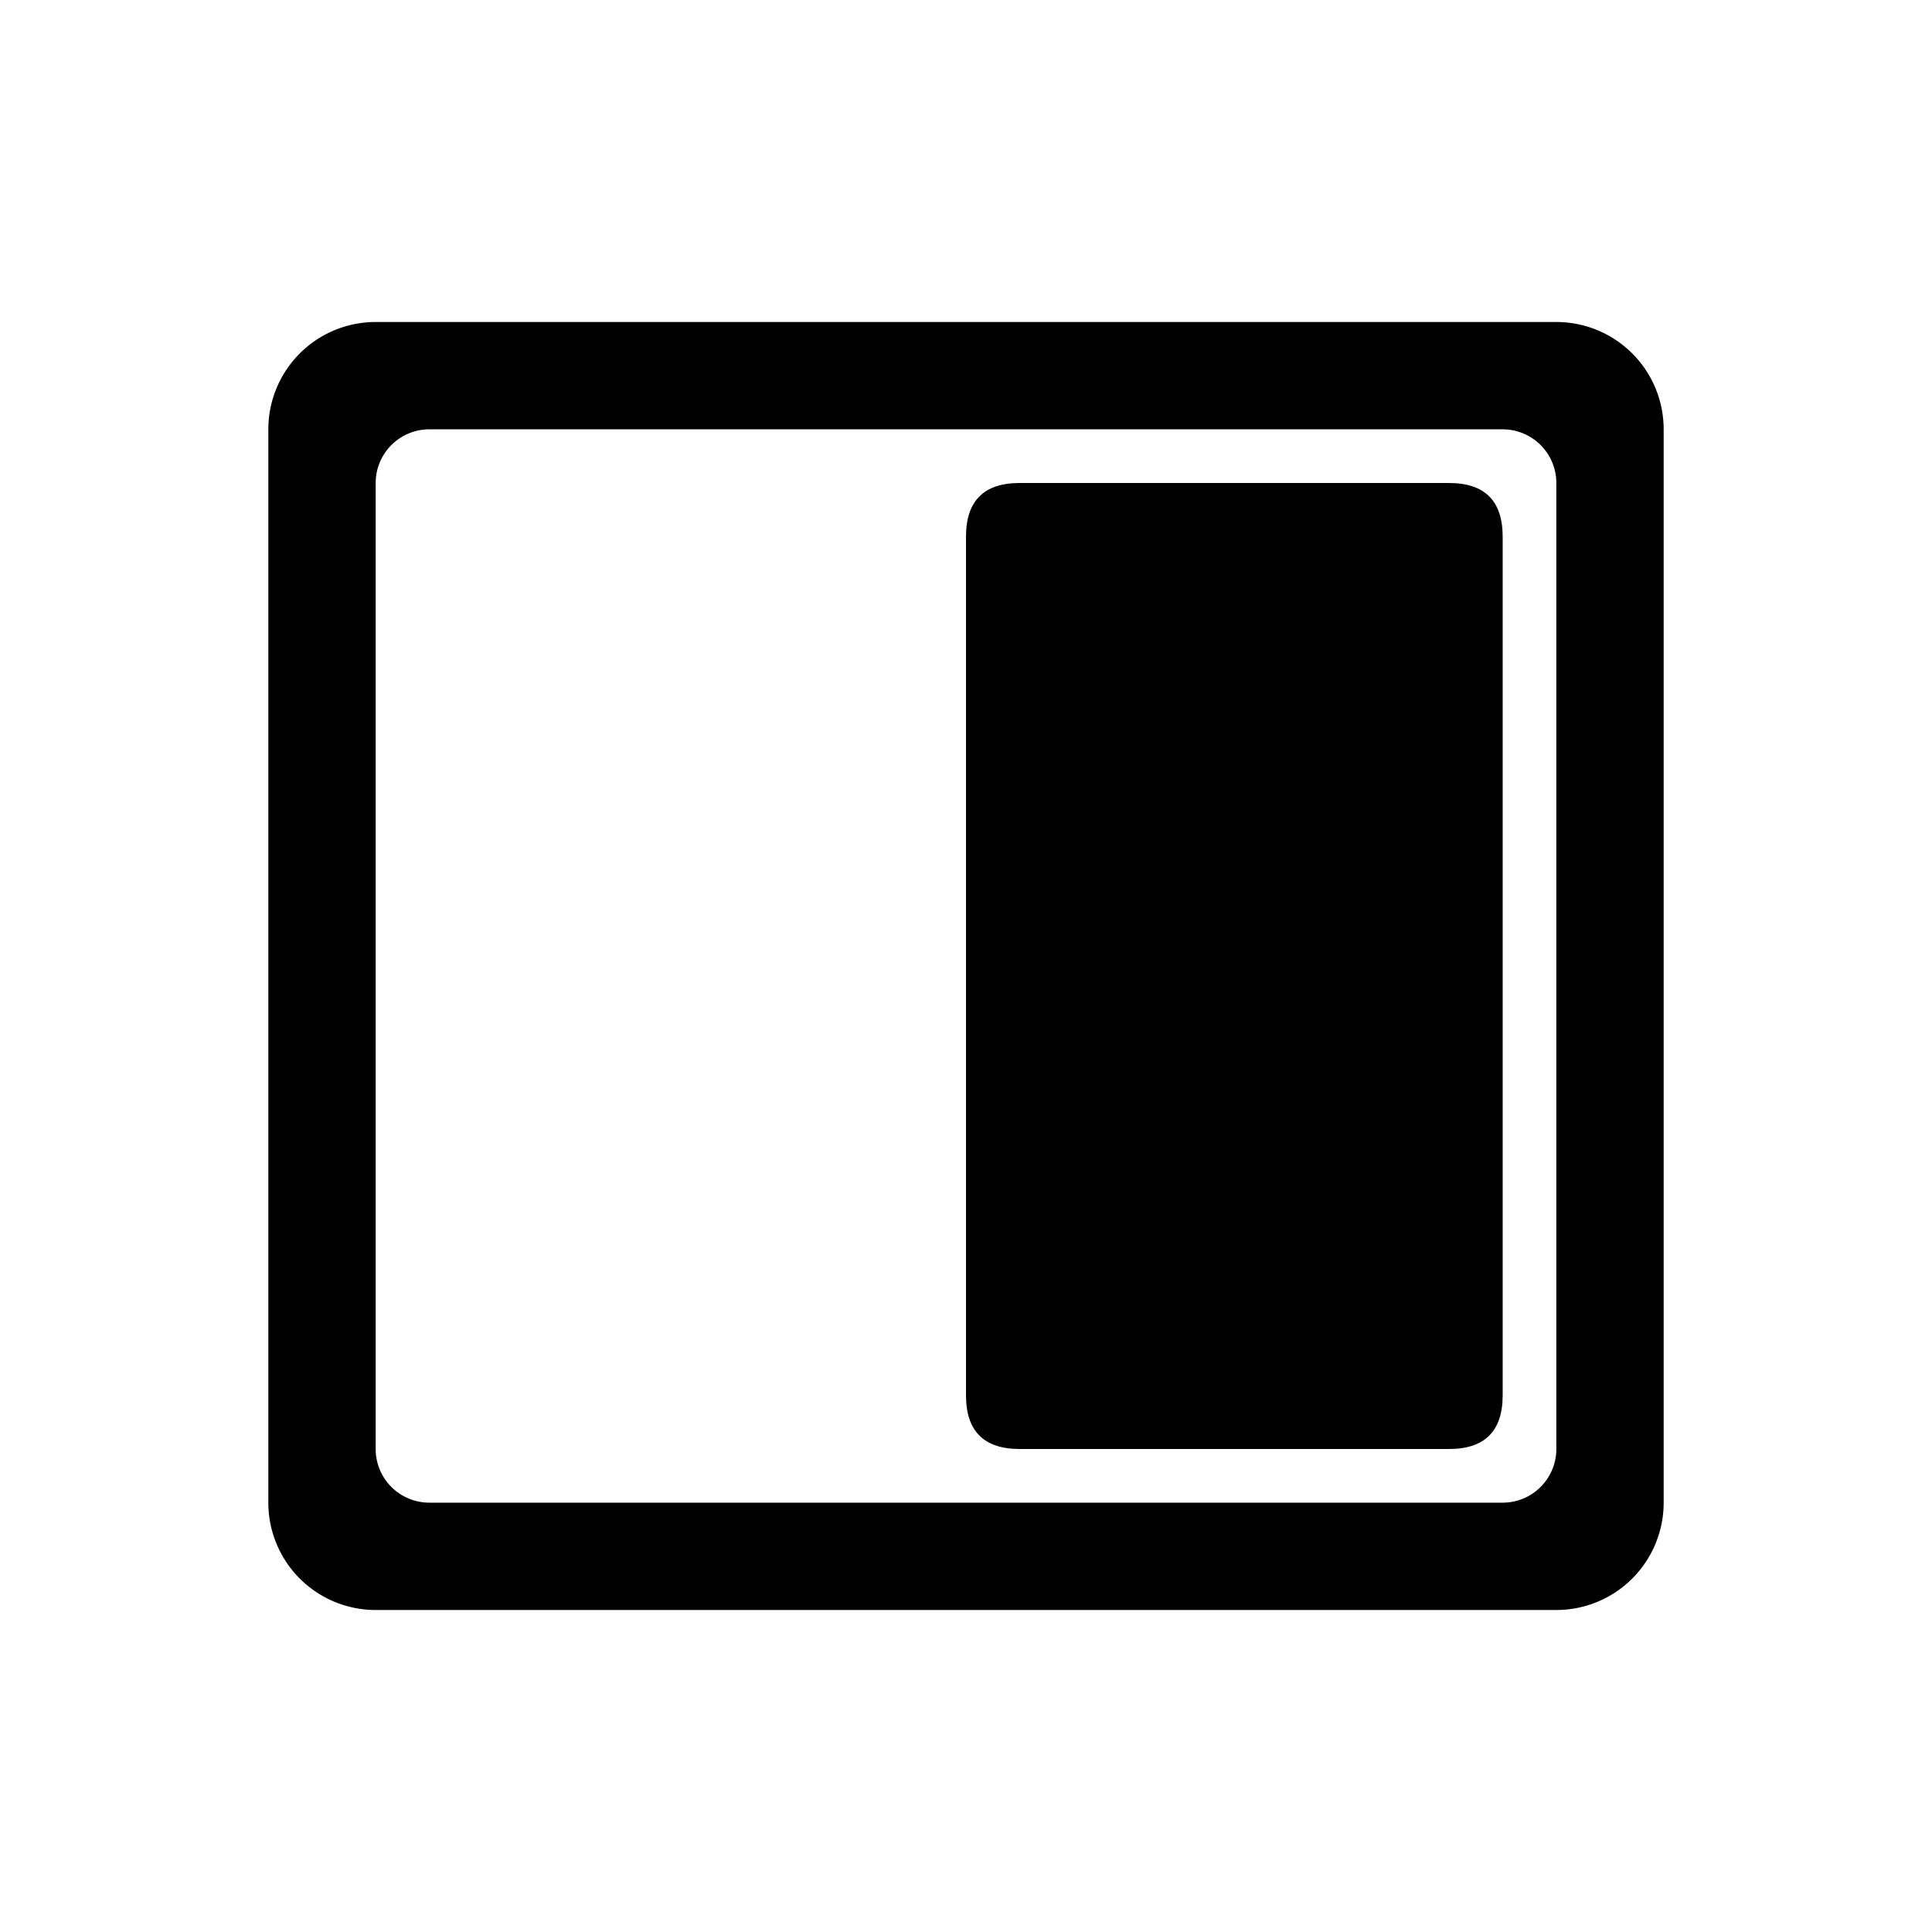 <?xml version="1.0" standalone="no"?><!DOCTYPE svg PUBLIC "-//W3C//DTD SVG 1.1//EN" "http://www.w3.org/Graphics/SVG/1.1/DTD/svg11.dtd"><svg t="1685289079374" class="icon" viewBox="0 0 1024 1024" version="1.1" xmlns="http://www.w3.org/2000/svg" p-id="2327" xmlns:xlink="http://www.w3.org/1999/xlink" width="48" height="48"><path d="M824.889 170.667H199.111a56.889 56.889 0 0 0-56.889 56.889v568.889a56.889 56.889 0 0 0 56.889 56.889h625.778a56.889 56.889 0 0 0 56.889-56.889V227.556a56.889 56.889 0 0 0-56.889-56.889z m0 597.333a28.444 28.444 0 0 1-28.444 28.444H227.556a28.444 28.444 0 0 1-28.444-28.444V256a28.444 28.444 0 0 1 28.444-28.444h568.889a28.444 28.444 0 0 1 28.444 28.444z" p-id="2328"></path><path d="M512 256m28.444 0l227.556 0q28.444 0 28.444 28.444l0 455.111q0 28.444-28.444 28.444l-227.556 0q-28.444 0-28.444-28.444l0-455.111q0-28.444 28.444-28.444Z" p-id="2329"></path></svg>